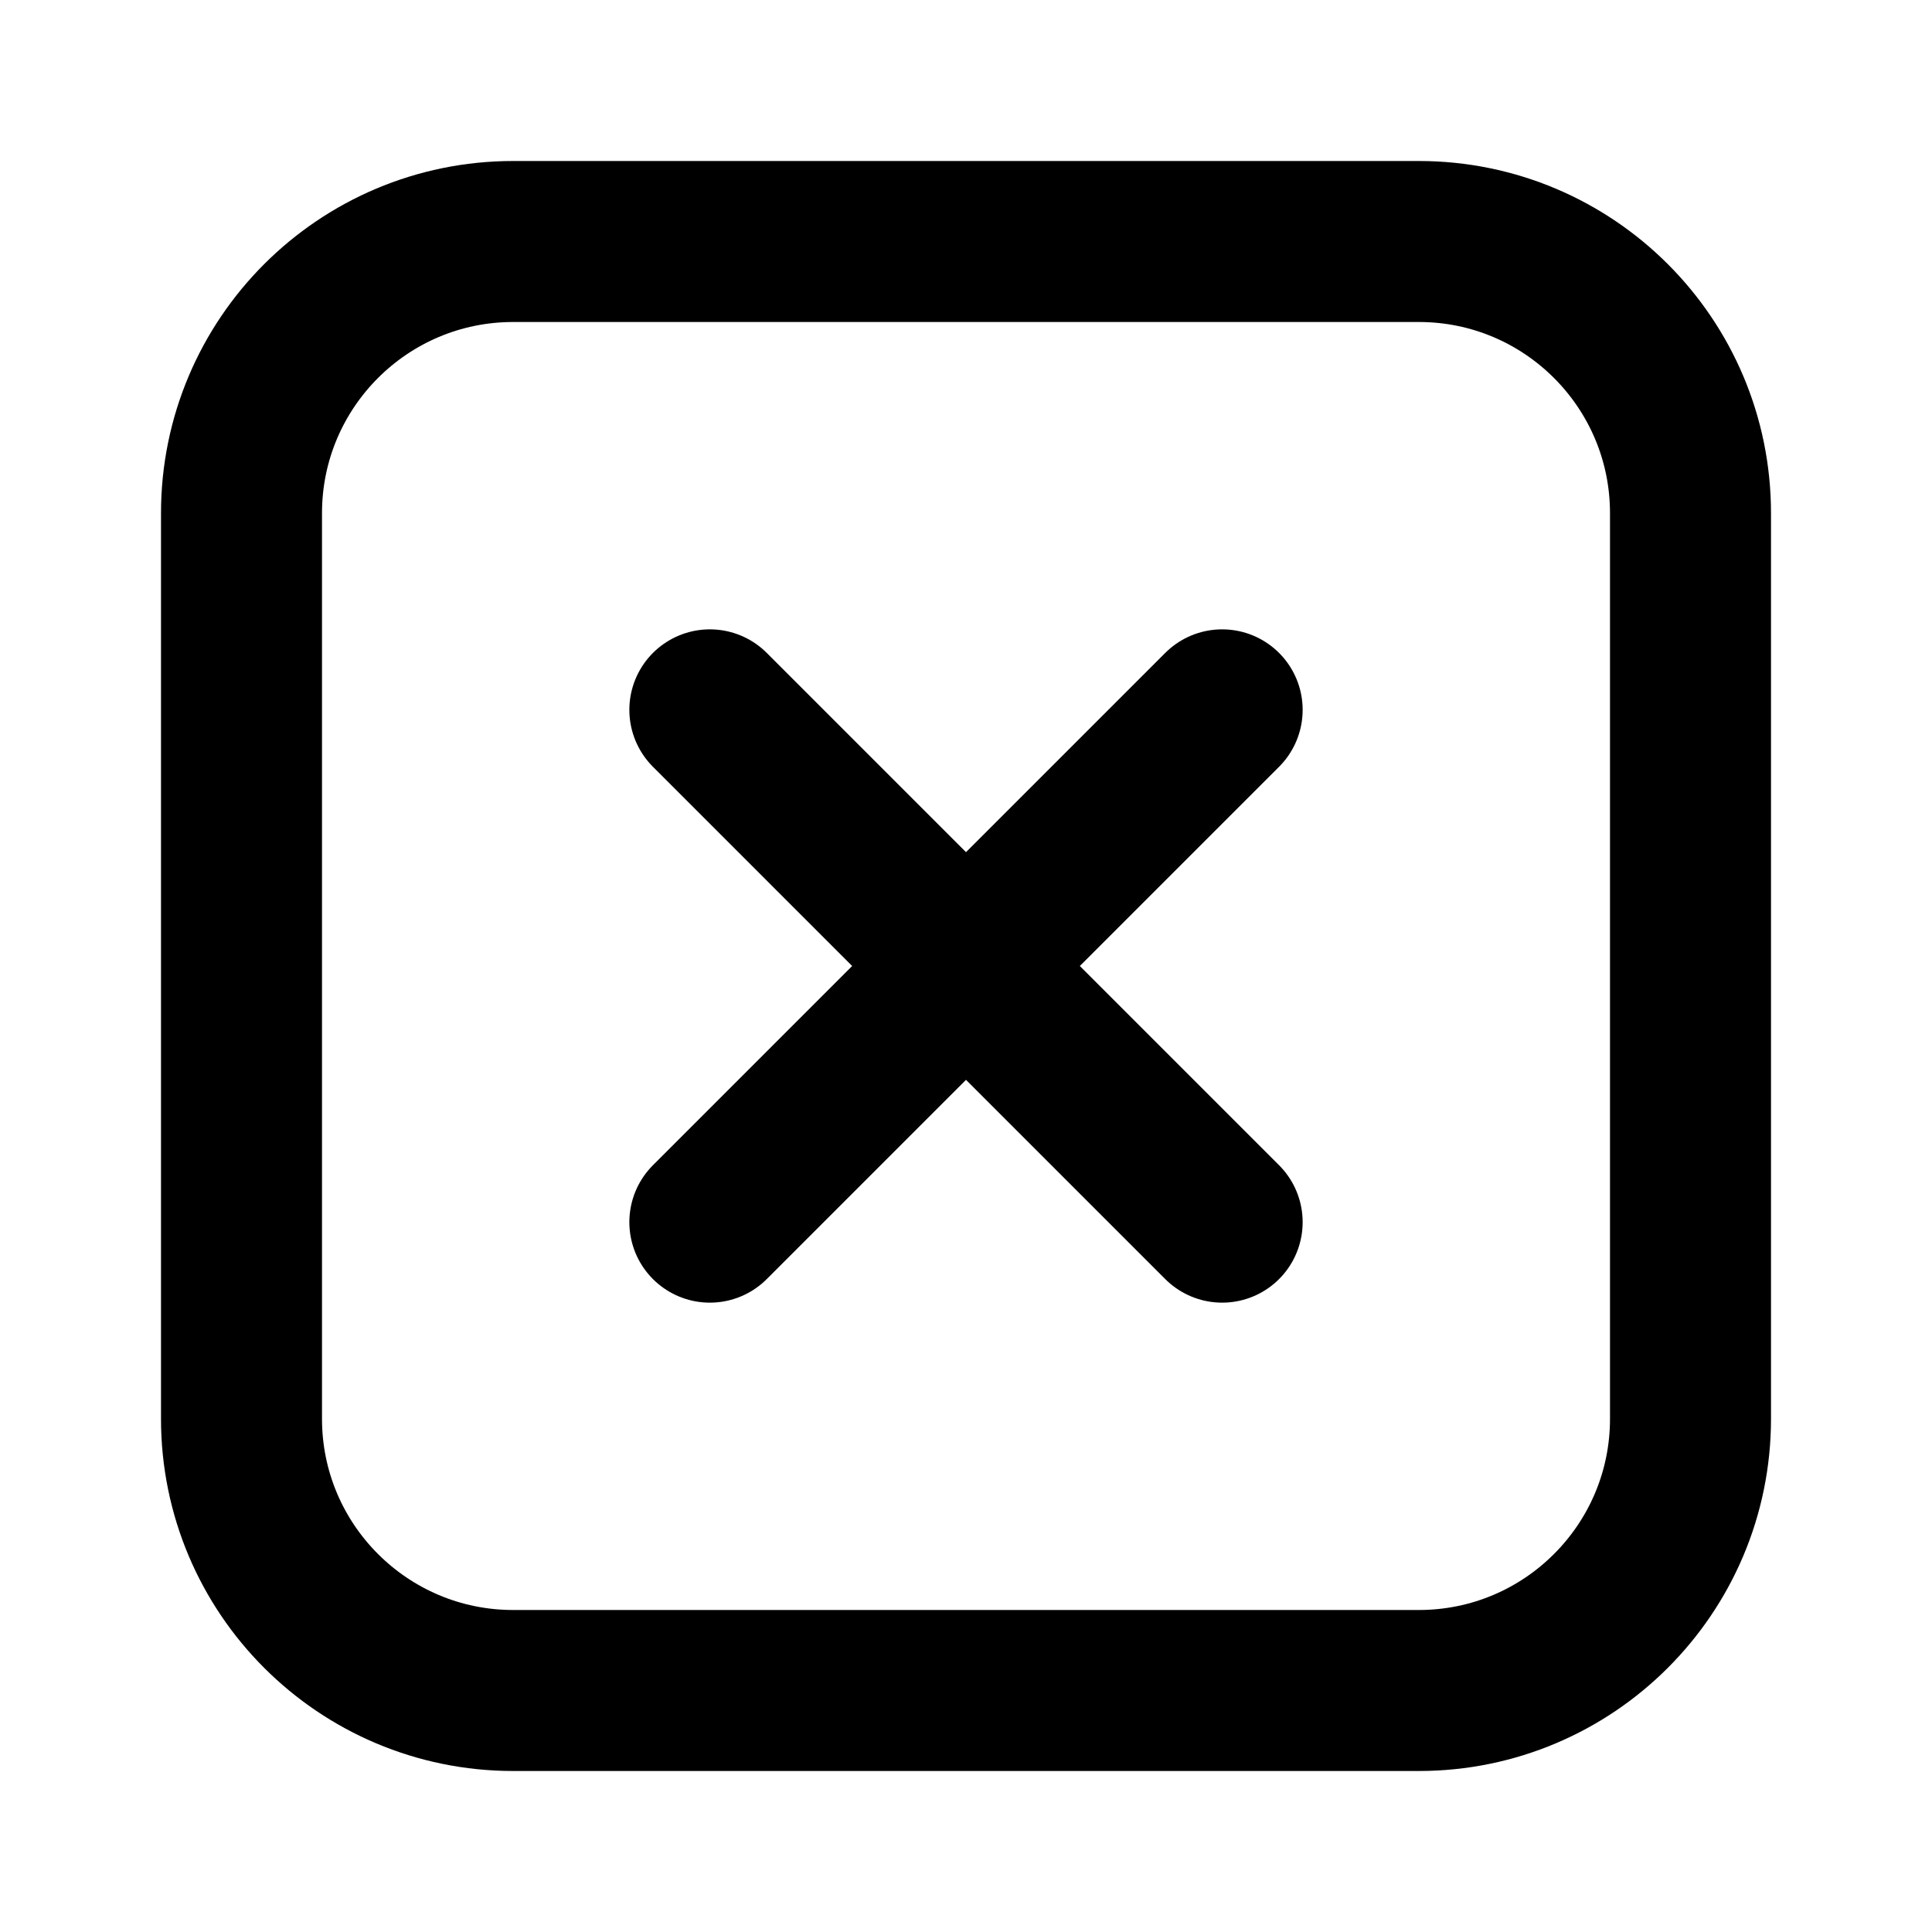 <svg width="24" height="24" viewBox="0 0 24 24" fill="none" xmlns="http://www.w3.org/2000/svg">
<g id="x-square-contained">
<path id="Icon" d="M15.182 8.818L12 12M12 12L8.818 15.182M12 12L15.182 15.182M12 12L8.818 8.818M21 6.375L21 17.625C21 19.489 19.489 21 17.625 21H6.375C4.511 21 3 19.489 3 17.625V6.375C3 4.511 4.511 3 6.375 3H17.625C19.489 3 21 4.511 21 6.375Z" stroke="black" stroke-width="2" stroke-linecap="round"/>
</g>
</svg>
